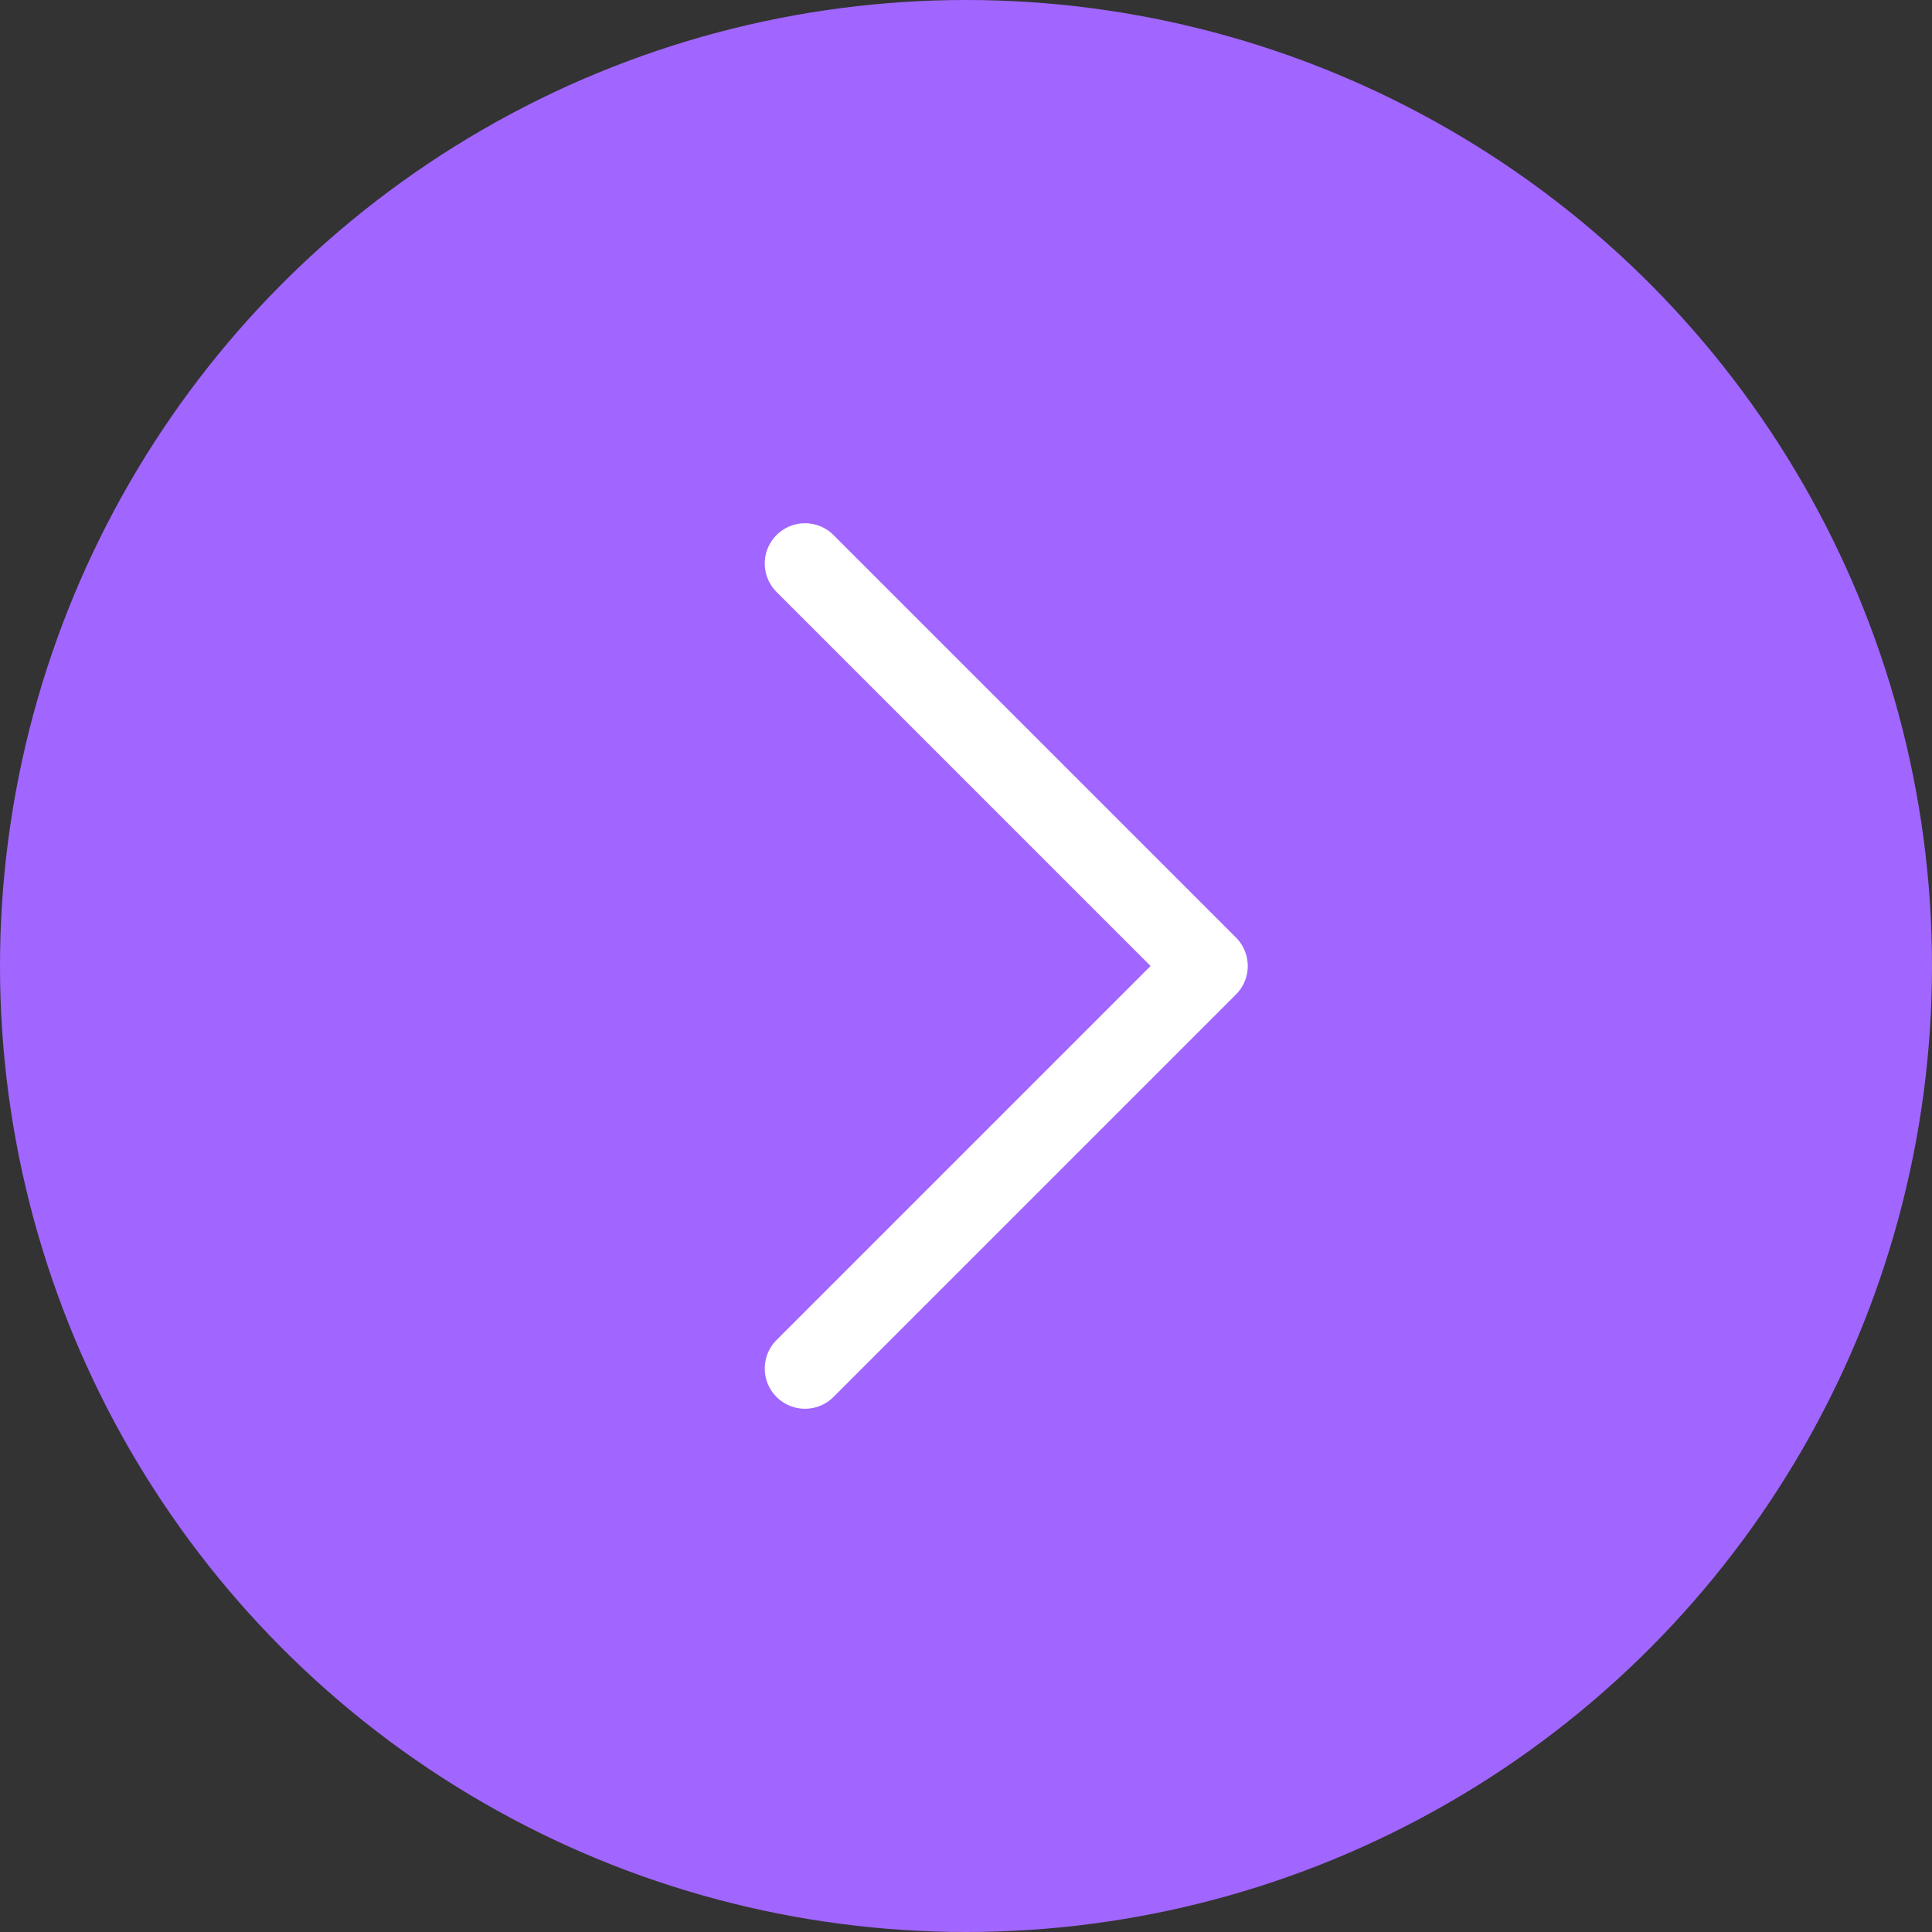 <svg width="24" height="24" viewBox="0 0 24 24" fill="none" xmlns="http://www.w3.org/2000/svg">
<rect x="0" y="0" width="24" height="24" fill="#333333" stroke="none"/>
<circle cx="12" cy="12" r="12" fill="#A166FF"/>
<path d="M10 7L15 12L10 17" stroke="white" stroke-linecap="round" stroke-linejoin="round"/>
</svg>
